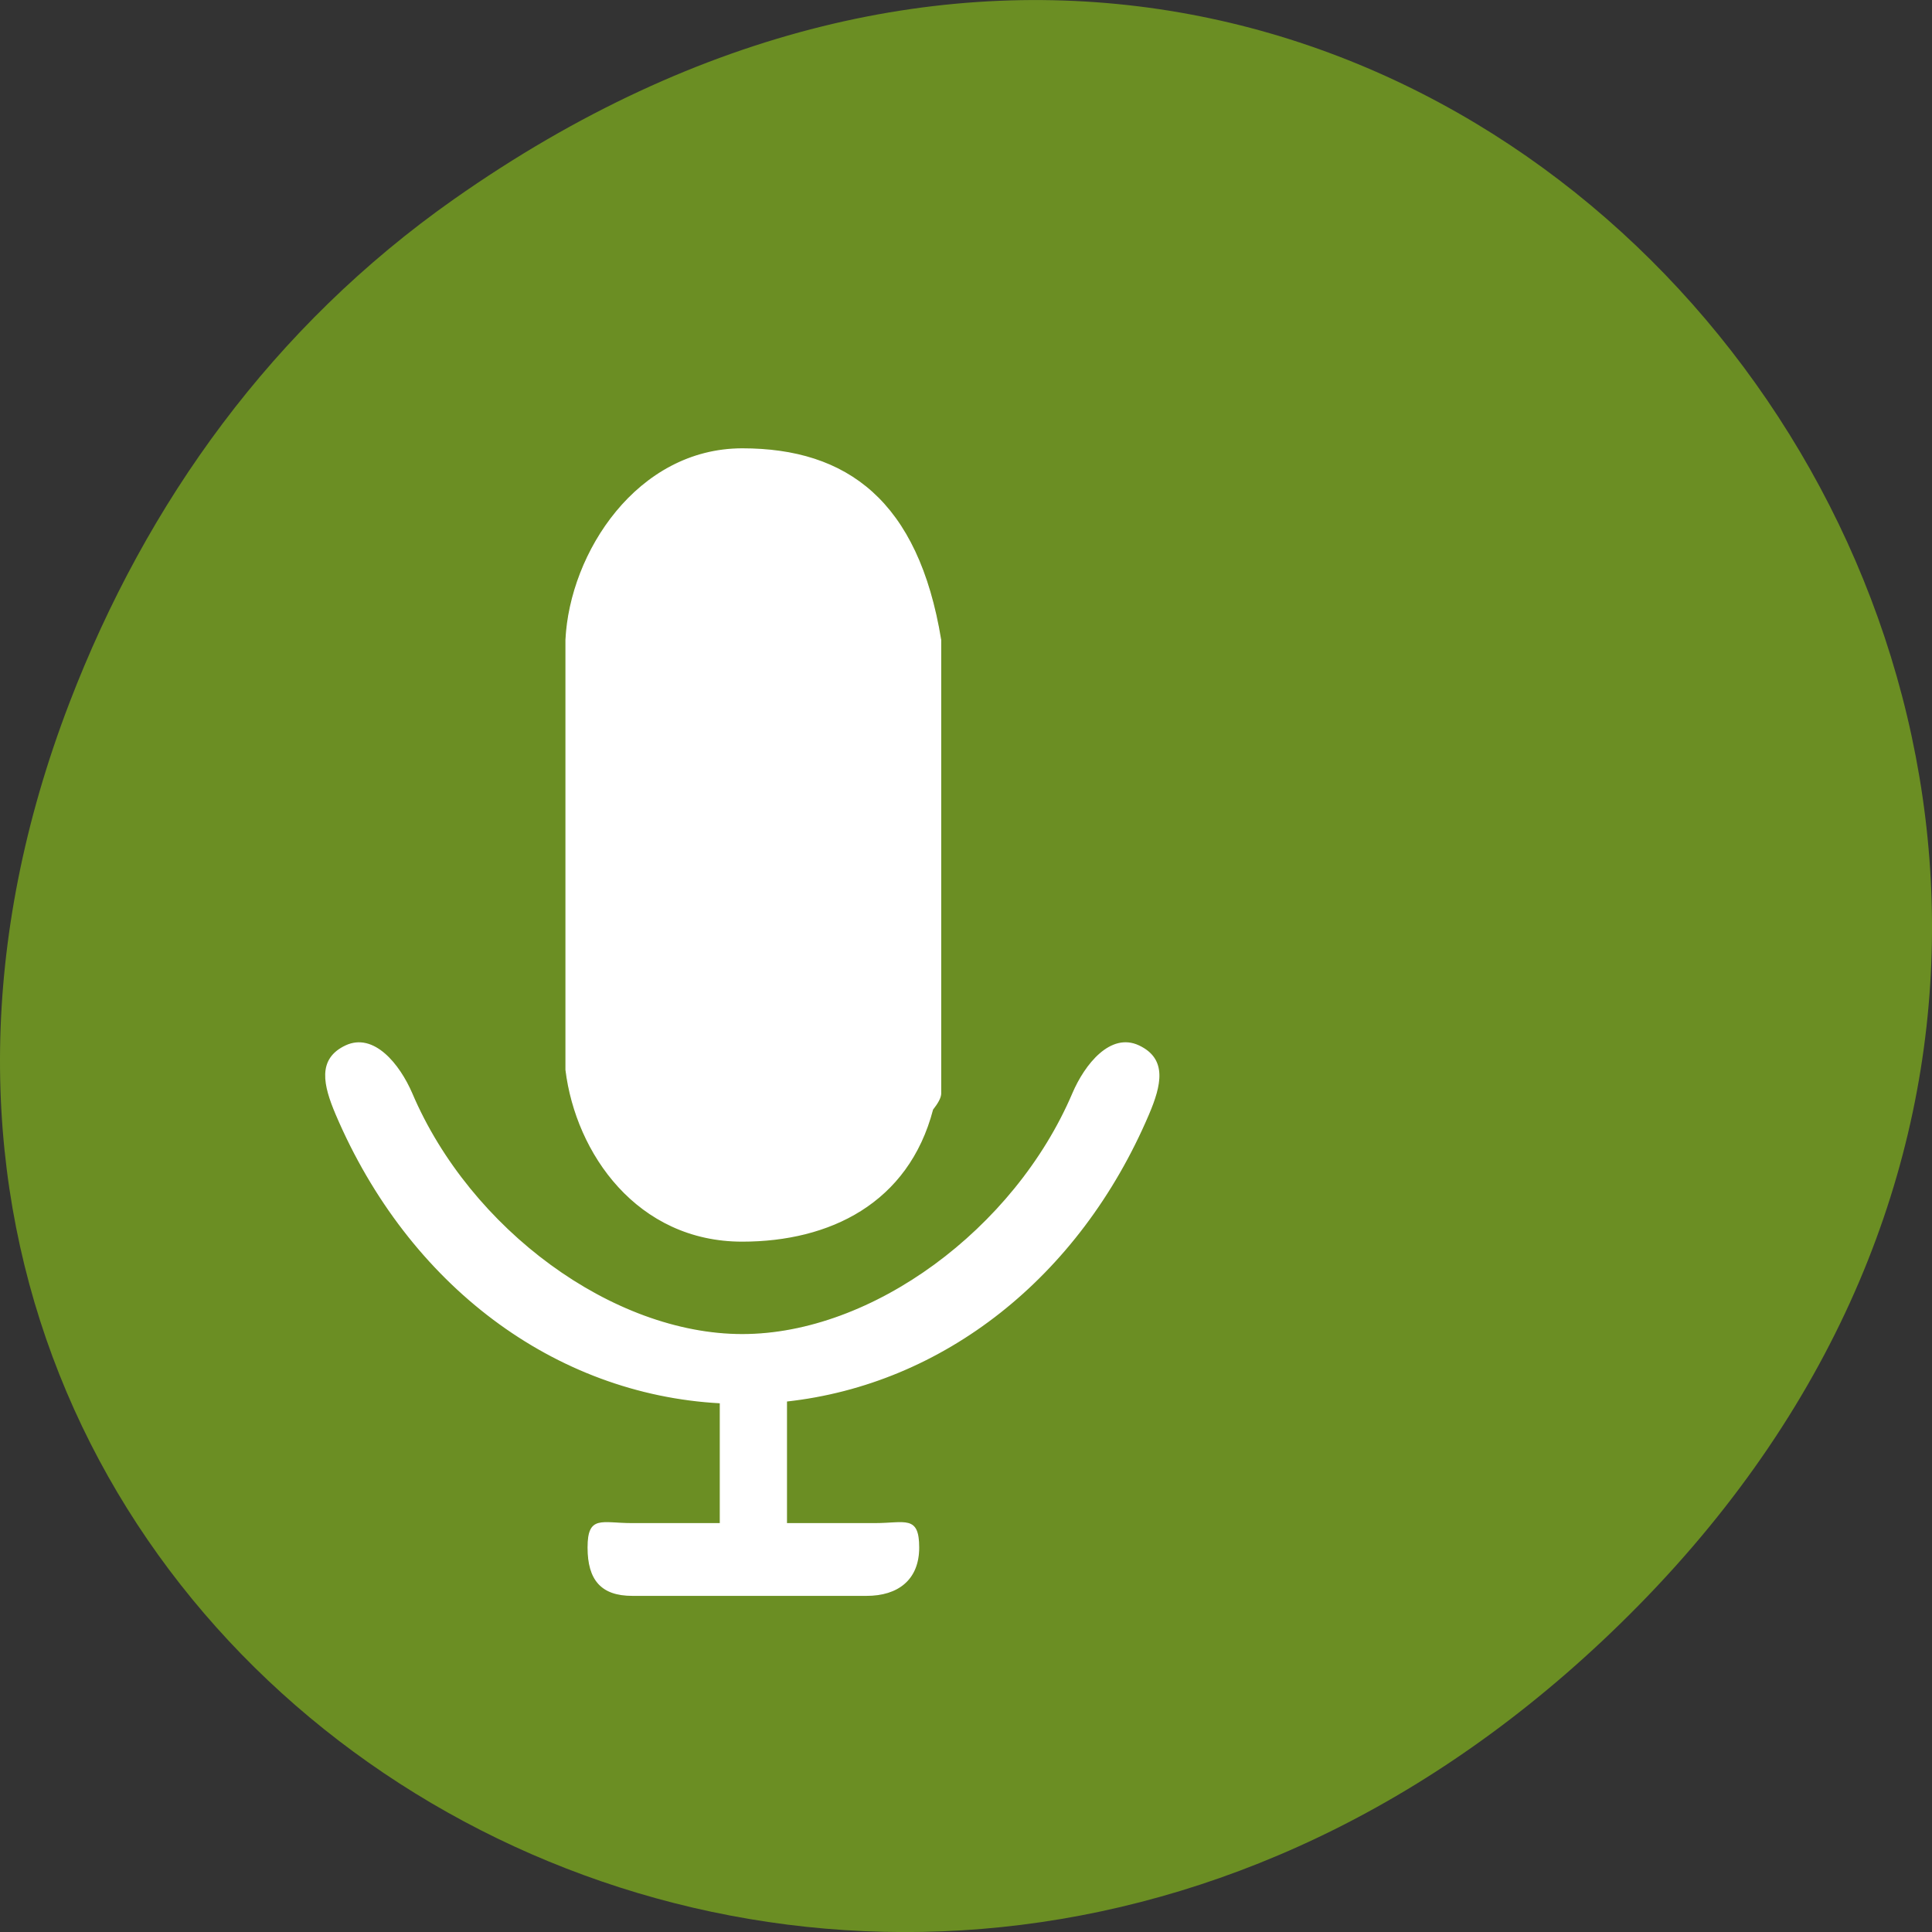 <svg xmlns="http://www.w3.org/2000/svg" viewBox="0 0 256 256"><rect x="0" y="0" width="256" height="256" fill="#333333" stroke="none"/><defs><clipPath><path transform="matrix(15.333 0 0 11.5 415 -125.5)" d="m -24 13 c 0 1.105 -0.672 2 -1.5 2 -0.828 0 -1.5 -0.895 -1.5 -2 0 -1.105 0.672 -2 1.5 -2 0.828 0 1.5 0.895 1.5 2 z"/></clipPath><clipPath><path d="m 27.707 56.824 h 82.293 v 139.688 h -82.293 Z"/></clipPath><clipPath><path d="M 0,64 H64 V128 H0 z"/></clipPath><clipPath><path d="m 74 56.824 h 129 v 139.688 h -129 Z"/></clipPath><clipPath><path d="m 171 132 h 54.625 v 24 h -54.625 Z"/></clipPath><clipPath><path d="m 27.707 56.824 h 82.29 v 139.69 h -82.29"/></clipPath><clipPath><path d="m 148 97 h 77.625 v 24 h -77.625 Z"/></clipPath><clipPath><path d="m 74 56.824 h 129 v 139.69 h -129"/></clipPath><clipPath><path d="m 171 132 h 54.625 v 24 h -54.625"/></clipPath><clipPath><path d="m 148 97 h 77.63 v 24 h -77.62"/></clipPath></defs><g transform="translate(0 -796.36)"><path d="m 60.17 822.74 c 130.93 -92.05 263.6 77.948 156.91 186.39 -100.51 102.17 -256.68 7.449 -207.86 -119.69 10.185 -26.526 26.914 -49.802 50.948 -66.7 z" style="fill:#6b8e23;color:#000"/><path d="m 876.3 578.9 c -64.5 139.5 -190.7 230.4 -335.4 245 v 104.9 h 81.7 c 28.4 0 40.8 -7.1 40.8 20.4 0 27.5 -19.7 40.8 -48.1 40.8 h -217.4 c -28.4 0 -40.8 -13.3 -40.8 -40.8 0 -27.5 12.4 -20.4 40.8 -20.4 h 81.7 v -103.4 c -153.2 -7.6 -288.3 -100.4 -355.9 -246.5 c -11.6 -25.2 -17.2 -47.2 8.8 -58.5 25.9 -11.2 49.6 15.7 61.3 40.8 53.7 116.2 185.8 206 306.2 206 120.4 0 252.5 -89.9 306.2 -206 11.6 -25.1 35.3 -52.1 61.2 -40.8 26 11.3 20.5 33.4 8.9 58.5 z m -200 -4.3 c -22.7 80 -95.6 112.6 -176.4 112.6 -97 0 -153.8 -75.1 -163.3 -146.4 v -367.5 c 3.9 -74.5 66.4 -163.3 163.4 -163.3 c 97 0 162.7 44.7 183.8 163.3 v 387.9 c -0.1 3.4 -2.9 8 -7.5 13.4 z" transform="matrix(0.143 0 0 0.155 26.861 854.292)" style="fill:#fff;stroke:#fff"/></g></svg>